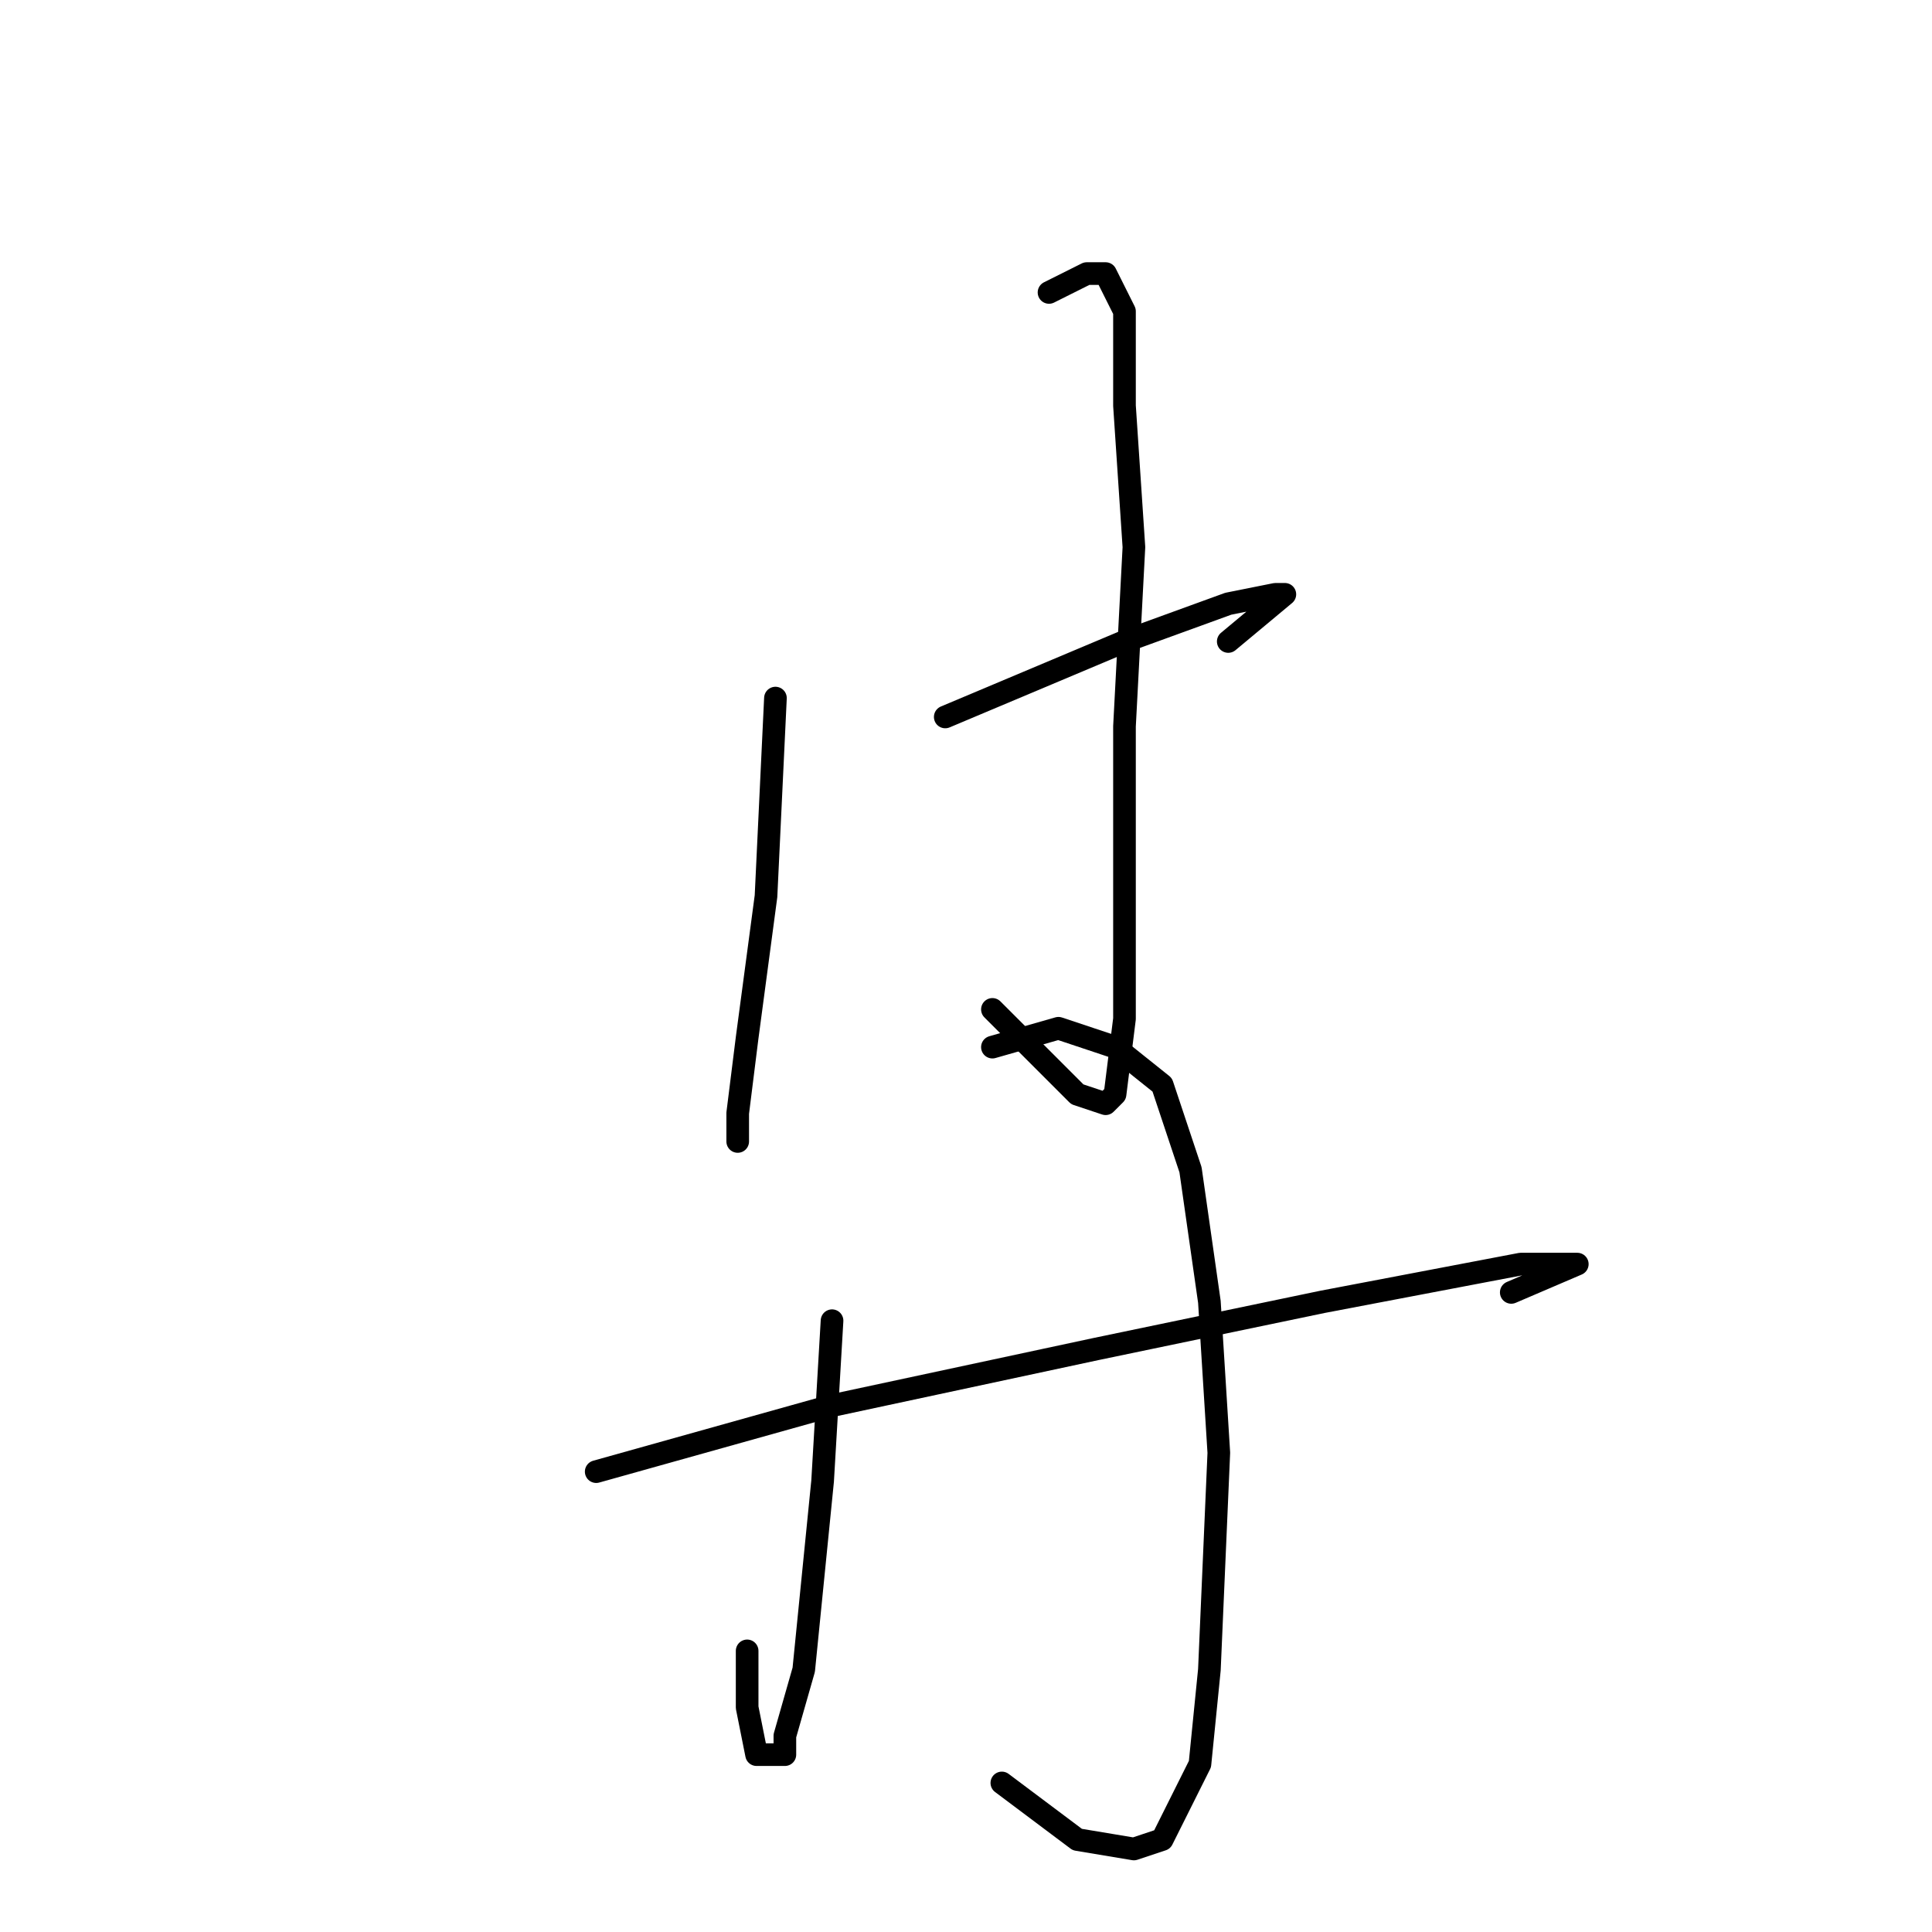 <?xml version="1.0" standalone="no"?>
    <svg width="256" height="256" xmlns="http://www.w3.org/2000/svg" version="1.1">
    <polyline stroke="black" stroke-width="3" stroke-linecap="round" fill="transparent" stroke-linejoin="round" points="102.75 92.5 101.5 118.75 99 137.5 97.75 147.5 97.75 151.25 97.75 147.5 97.75 147.5 " />
        <polyline stroke="black" stroke-width="3" stroke-linecap="round" fill="transparent" stroke-linejoin="round" points="139 38.75 144 36.25 146.5 36.25 149 41.25 149 53.75 150.25 72.5 149 96.25 149 118.75 149 135 147.75 145 146.5 146.25 142.75 145 131.5 133.75 131.5 133.75 " />
        <polyline stroke="black" stroke-width="3" stroke-linecap="round" fill="transparent" stroke-linejoin="round" points="125.25 95 149 85 162.75 80 169 78.75 170.25 78.75 162.75 85 162.75 85 " />
        <polyline stroke="black" stroke-width="3" stroke-linecap="round" fill="transparent" stroke-linejoin="round" points="110.25 175 109 196.25 106.5 221.25 104 230 104 232.5 100.25 232.5 99 226.25 99 218.75 99 218.75 " />
        <polyline stroke="black" stroke-width="3" stroke-linecap="round" fill="transparent" stroke-linejoin="round" points="131.5 138.75 140.25 136.25 147.75 138.75 154 143.75 157.75 155 160.25 172.5 161.5 192.5 160.25 221.25 159 233.75 154 243.75 150.25 245 142.75 243.75 132.75 236.25 132.75 236.25 " />
        <polyline stroke="black" stroke-width="3" stroke-linecap="round" fill="transparent" stroke-linejoin="round" points="79 195 110.25 186.25 145.25 178.75 175.25 172.5 201.5 167.5 207.75 167.5 209 167.5 200.25 171.25 200.25 171.25 " />
        </svg>